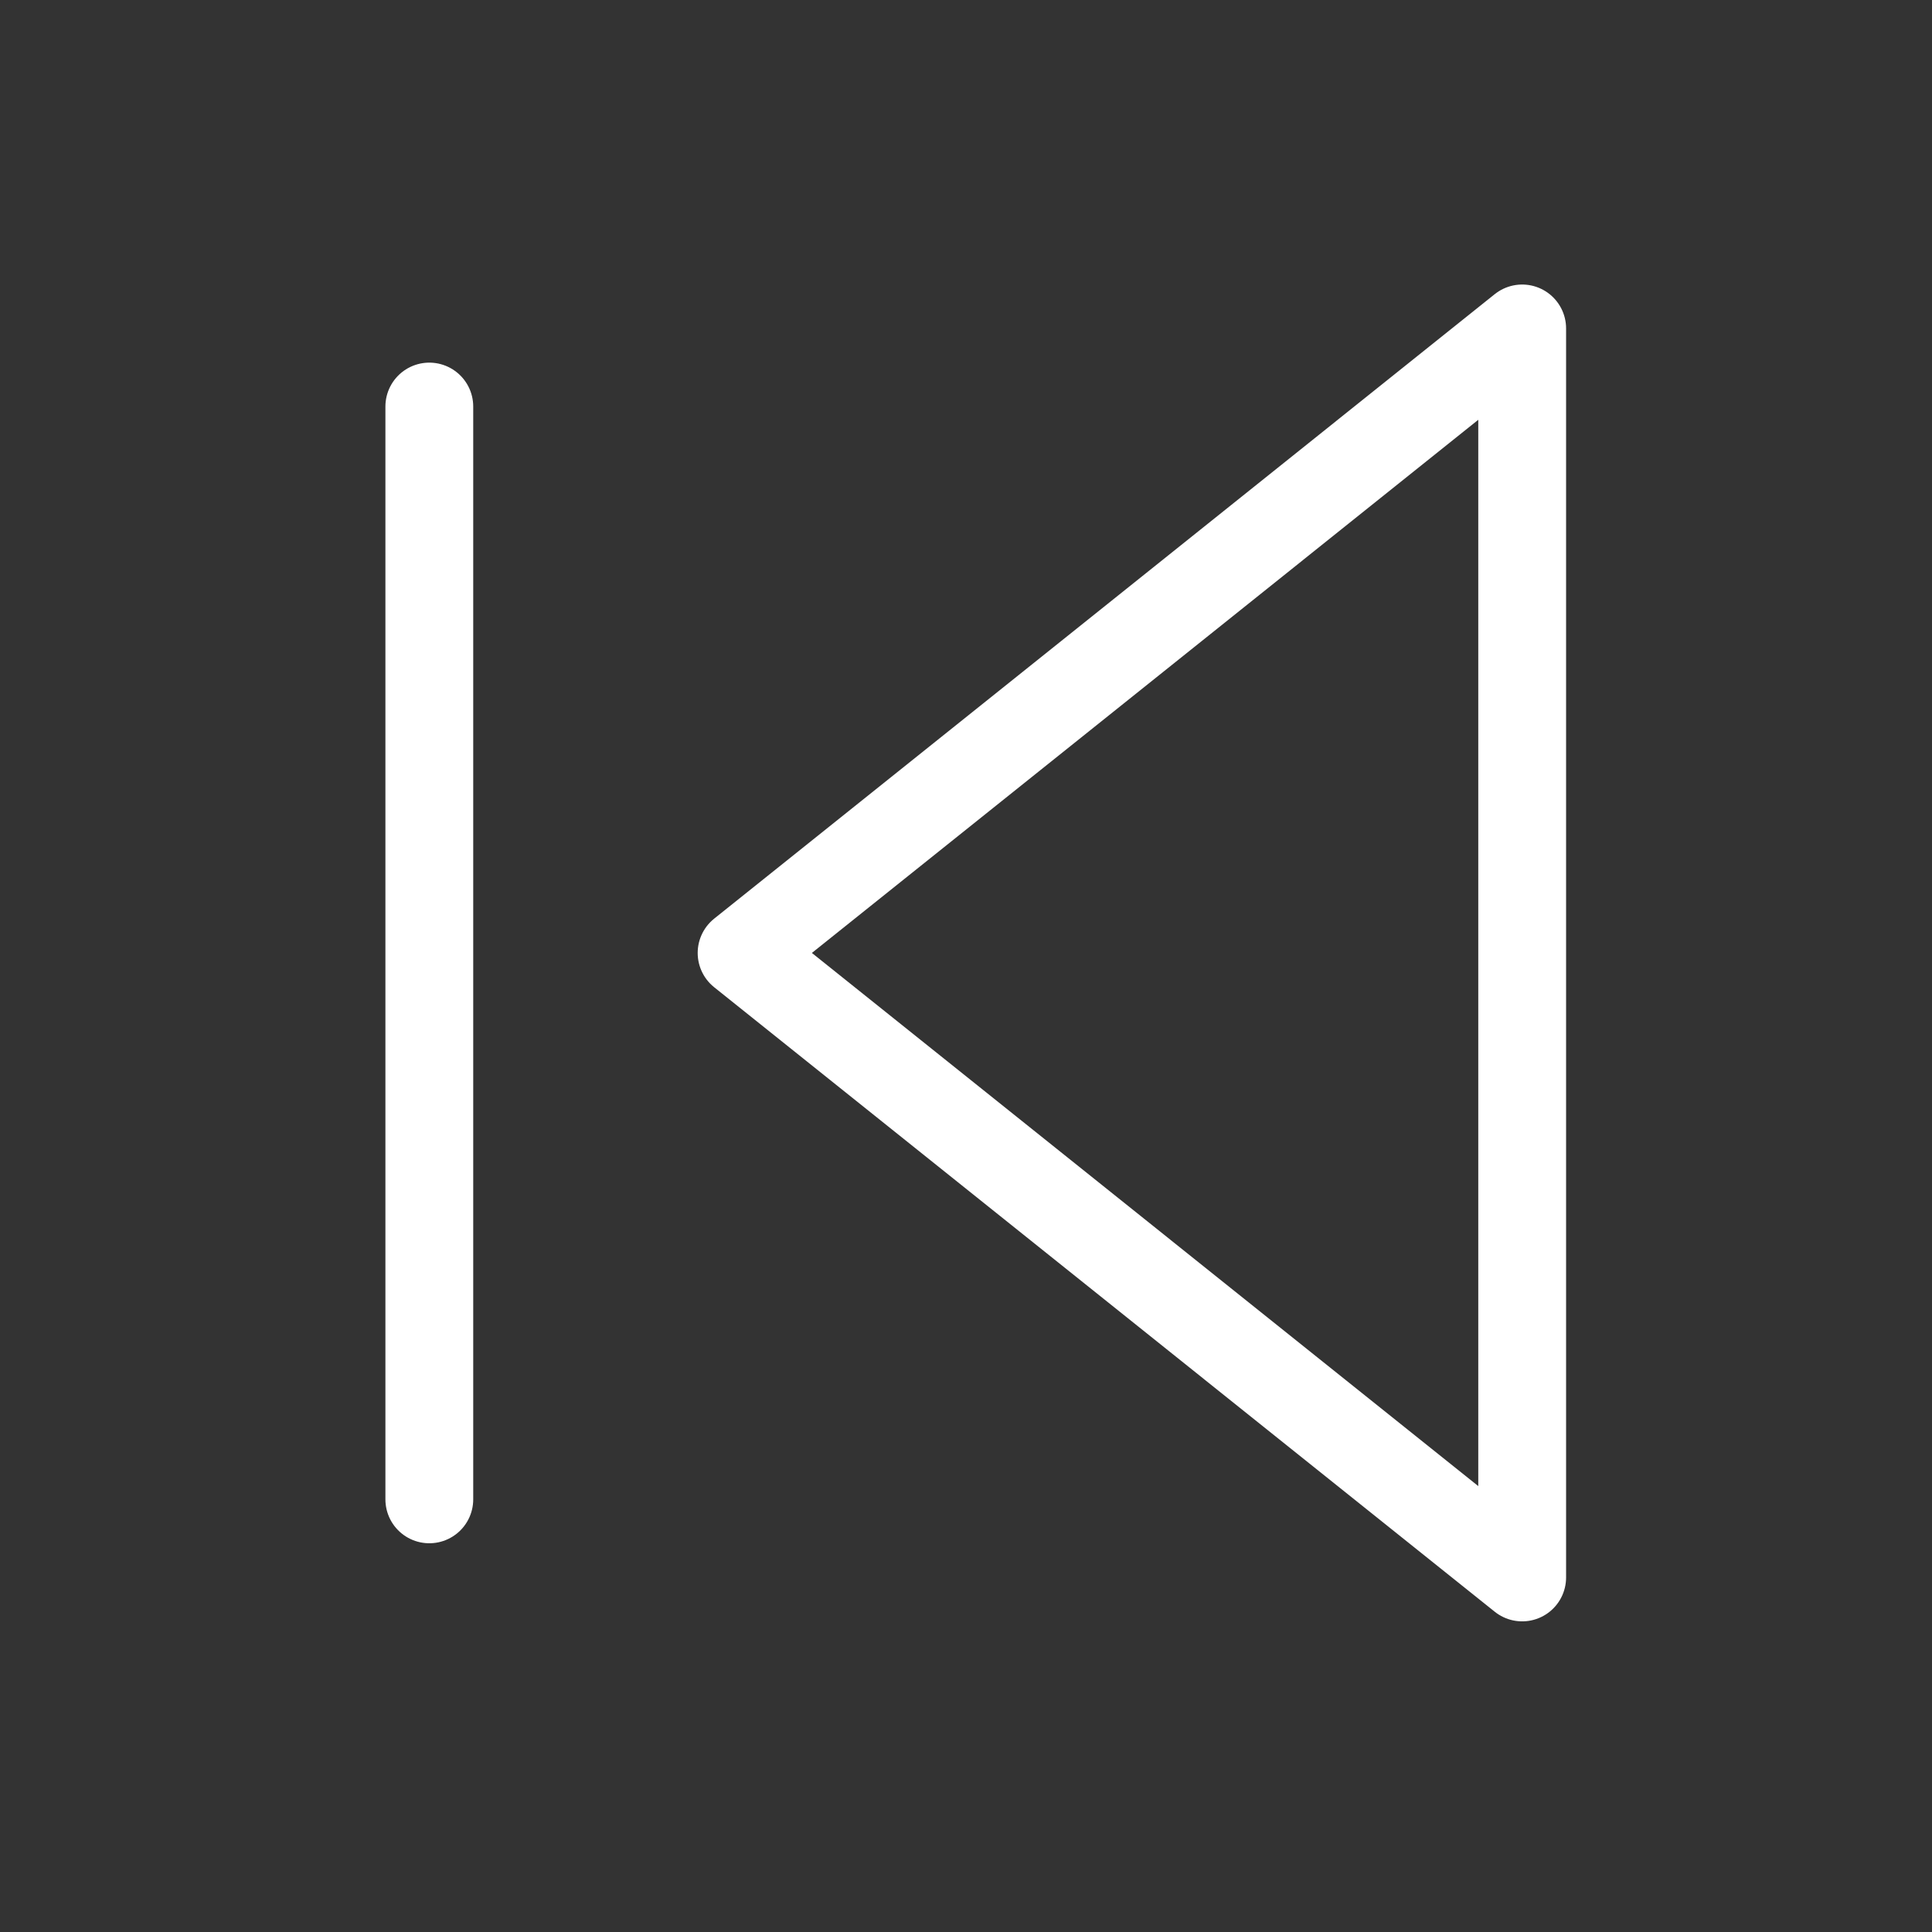 <svg width="33" height="33" viewBox="0 0 33 33" fill="none" xmlns="http://www.w3.org/2000/svg">
<rect x="0" y="0" width="33" height="33" fill="#333333" stroke="none"/>
<path d="M7.333 25.61V6.944M26 26.944L12.667 16.277L26 5.61V26.944Z" stroke="white" stroke-width="1.5" stroke-linecap="round" stroke-linejoin="round"/>
</svg>
